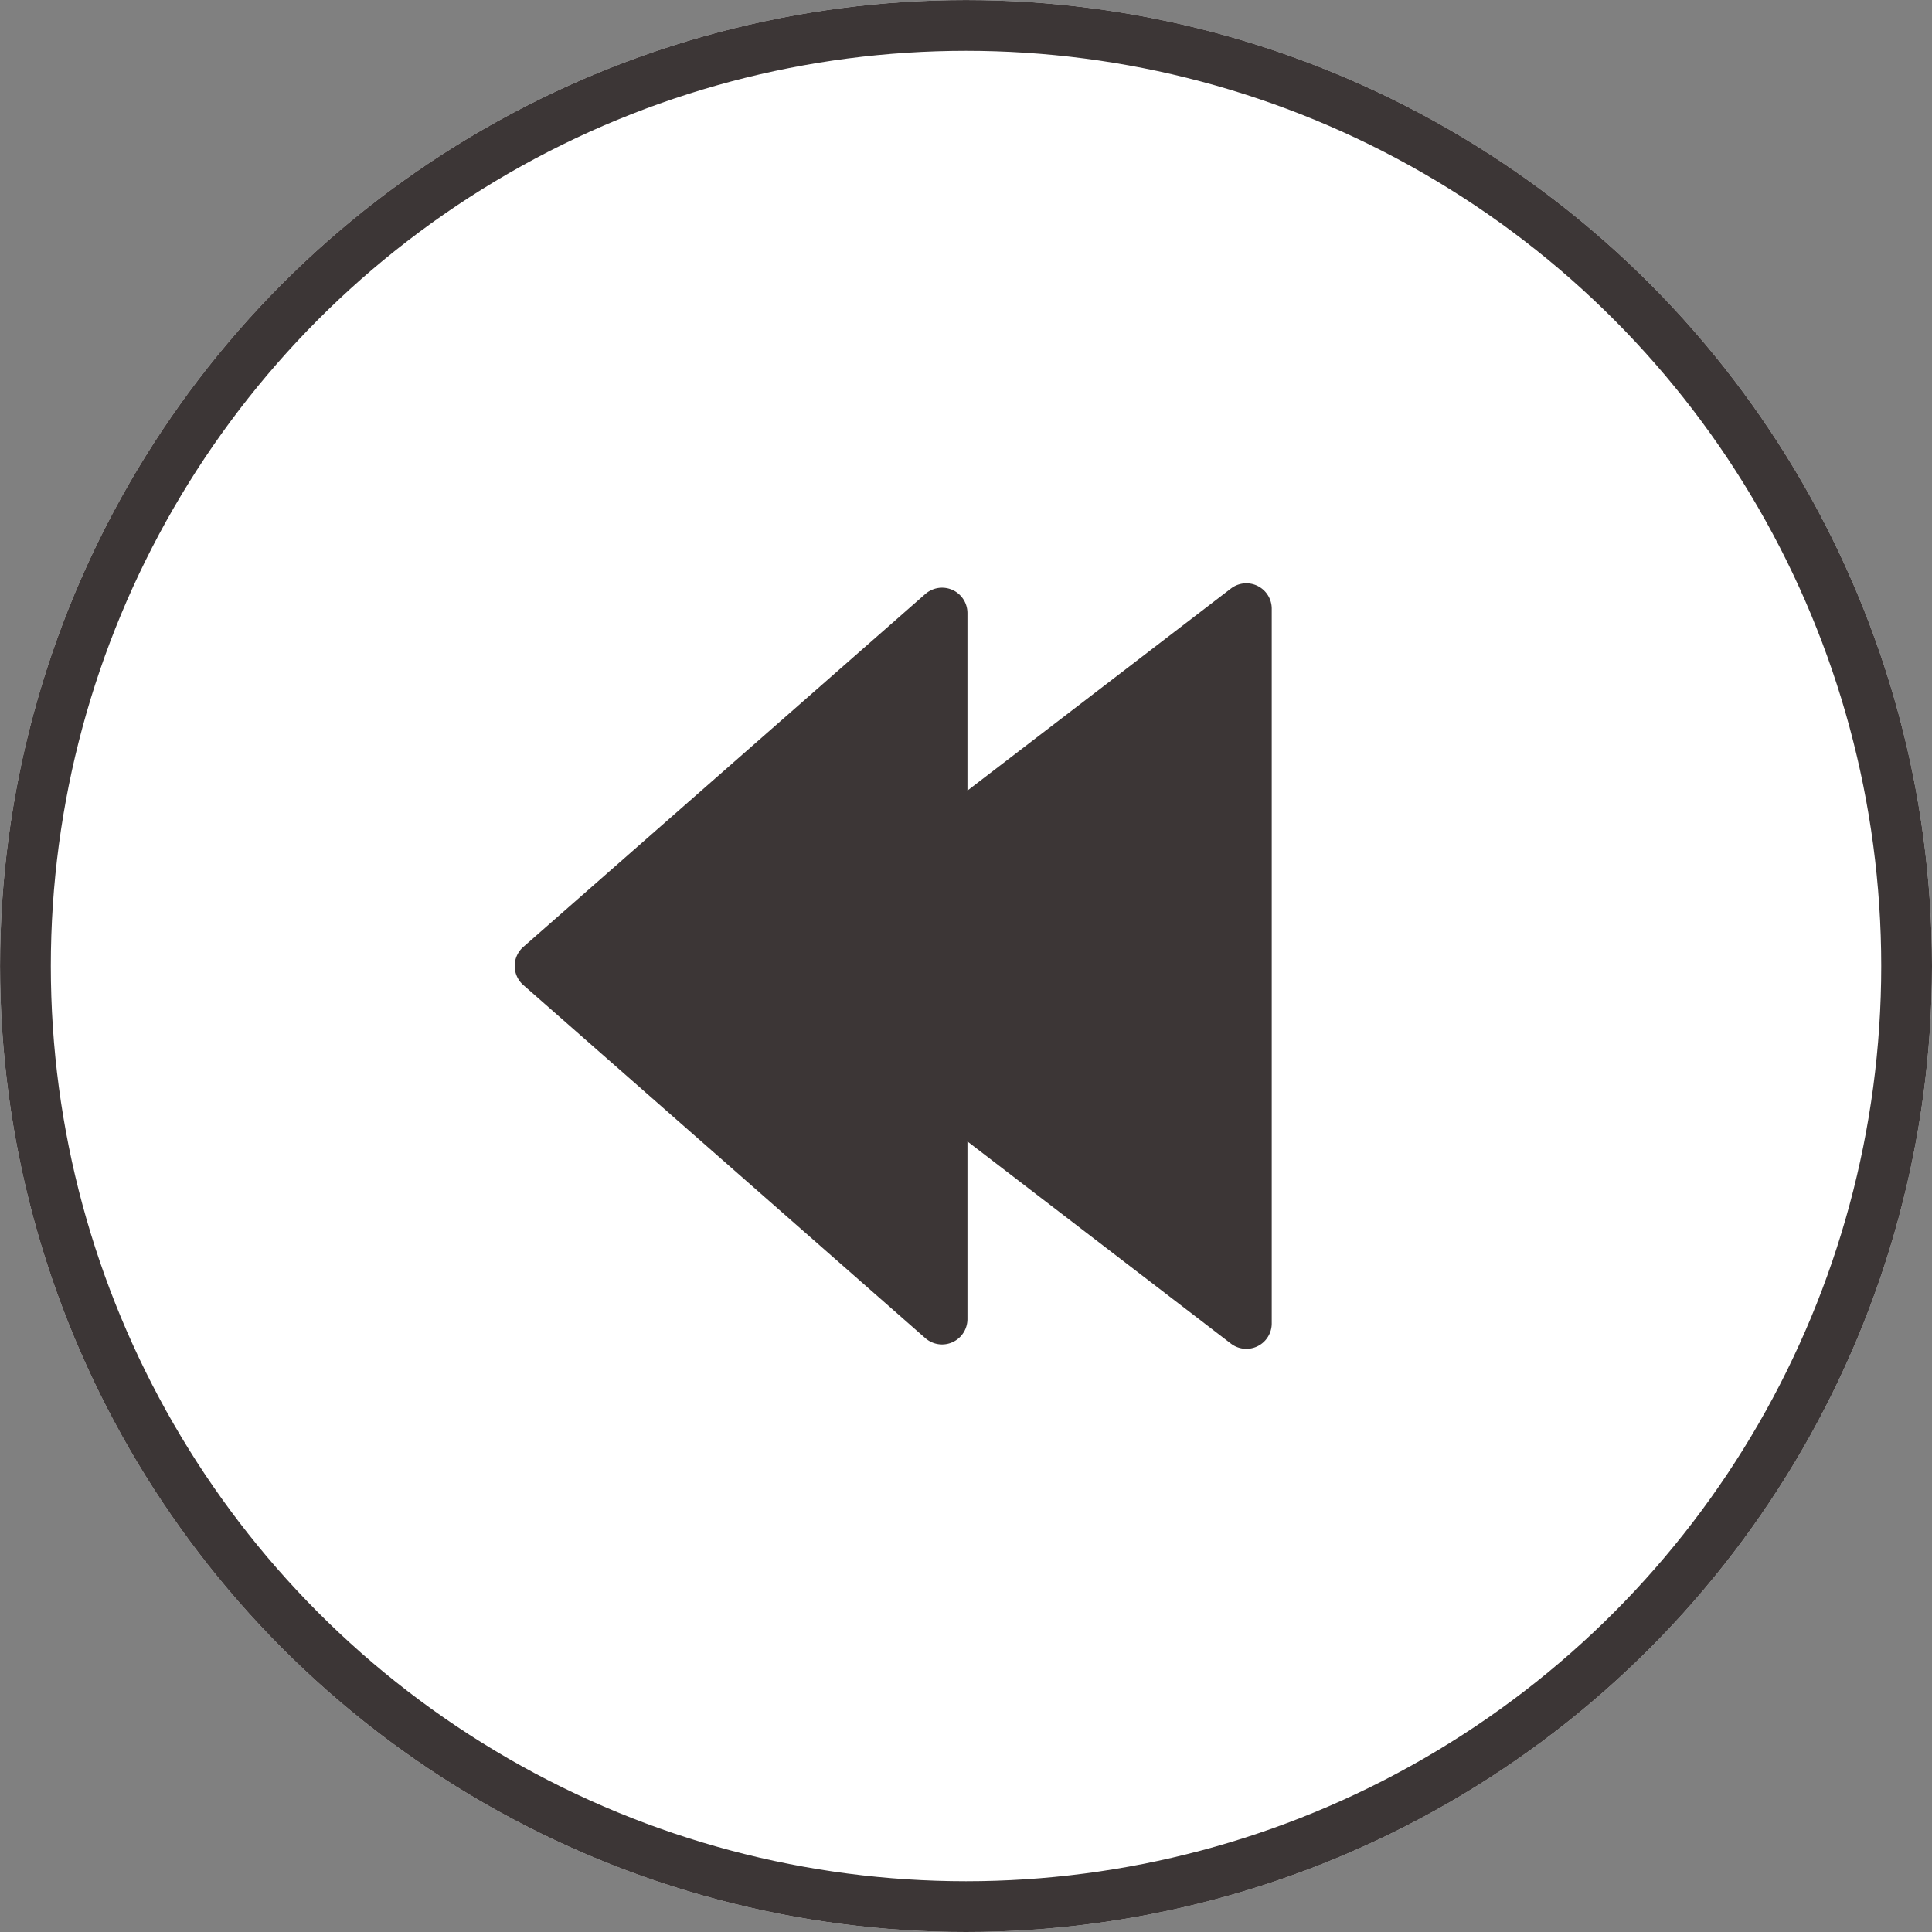 <svg xmlns="http://www.w3.org/2000/svg" width="38.057" height="38.057" viewBox="0 0 38.057 38.057">
  <rect x="0" y="0" width="38.057" height="38.057" fill="#808080" stroke="none"/>
  <g id="グループ_22893" data-name="グループ 22893" transform="translate(886.057 1566.715) rotate(180)">
    <g id="楕円形_308" data-name="楕円形 308" transform="translate(848 1528.658)" fill="#fff" stroke="#3c3636" stroke-width="1">
      <circle cx="19.028" cy="19.028" r="19.028" stroke="none"/>
      <circle cx="19.028" cy="19.028" r="18.528" fill="none"/>
    </g>
    <g id="グループ_22887" data-name="グループ 22887" transform="translate(-1.009)">
      <path id="多角形_62" data-name="多角形 62" d="M7.679.428a.5.5,0,0,1,.752,0l6.951,7.918a.5.5,0,0,1-.376.83H1.1a.5.5,0,0,1-.376-.83Z" transform="translate(877.185 1539.632) rotate(90)" fill="#3c3636"/>
      <path id="多角形_63" data-name="多角形 63" d="M7.658.518a.5.5,0,0,1,.794,0L15.493,9.7a.5.5,0,0,1-.4.8H1.013a.5.5,0,0,1-.4-.8Z" transform="translate(872.515 1539.632) rotate(90)" fill="#3c3636"/>
    </g>
  </g>
</svg>
